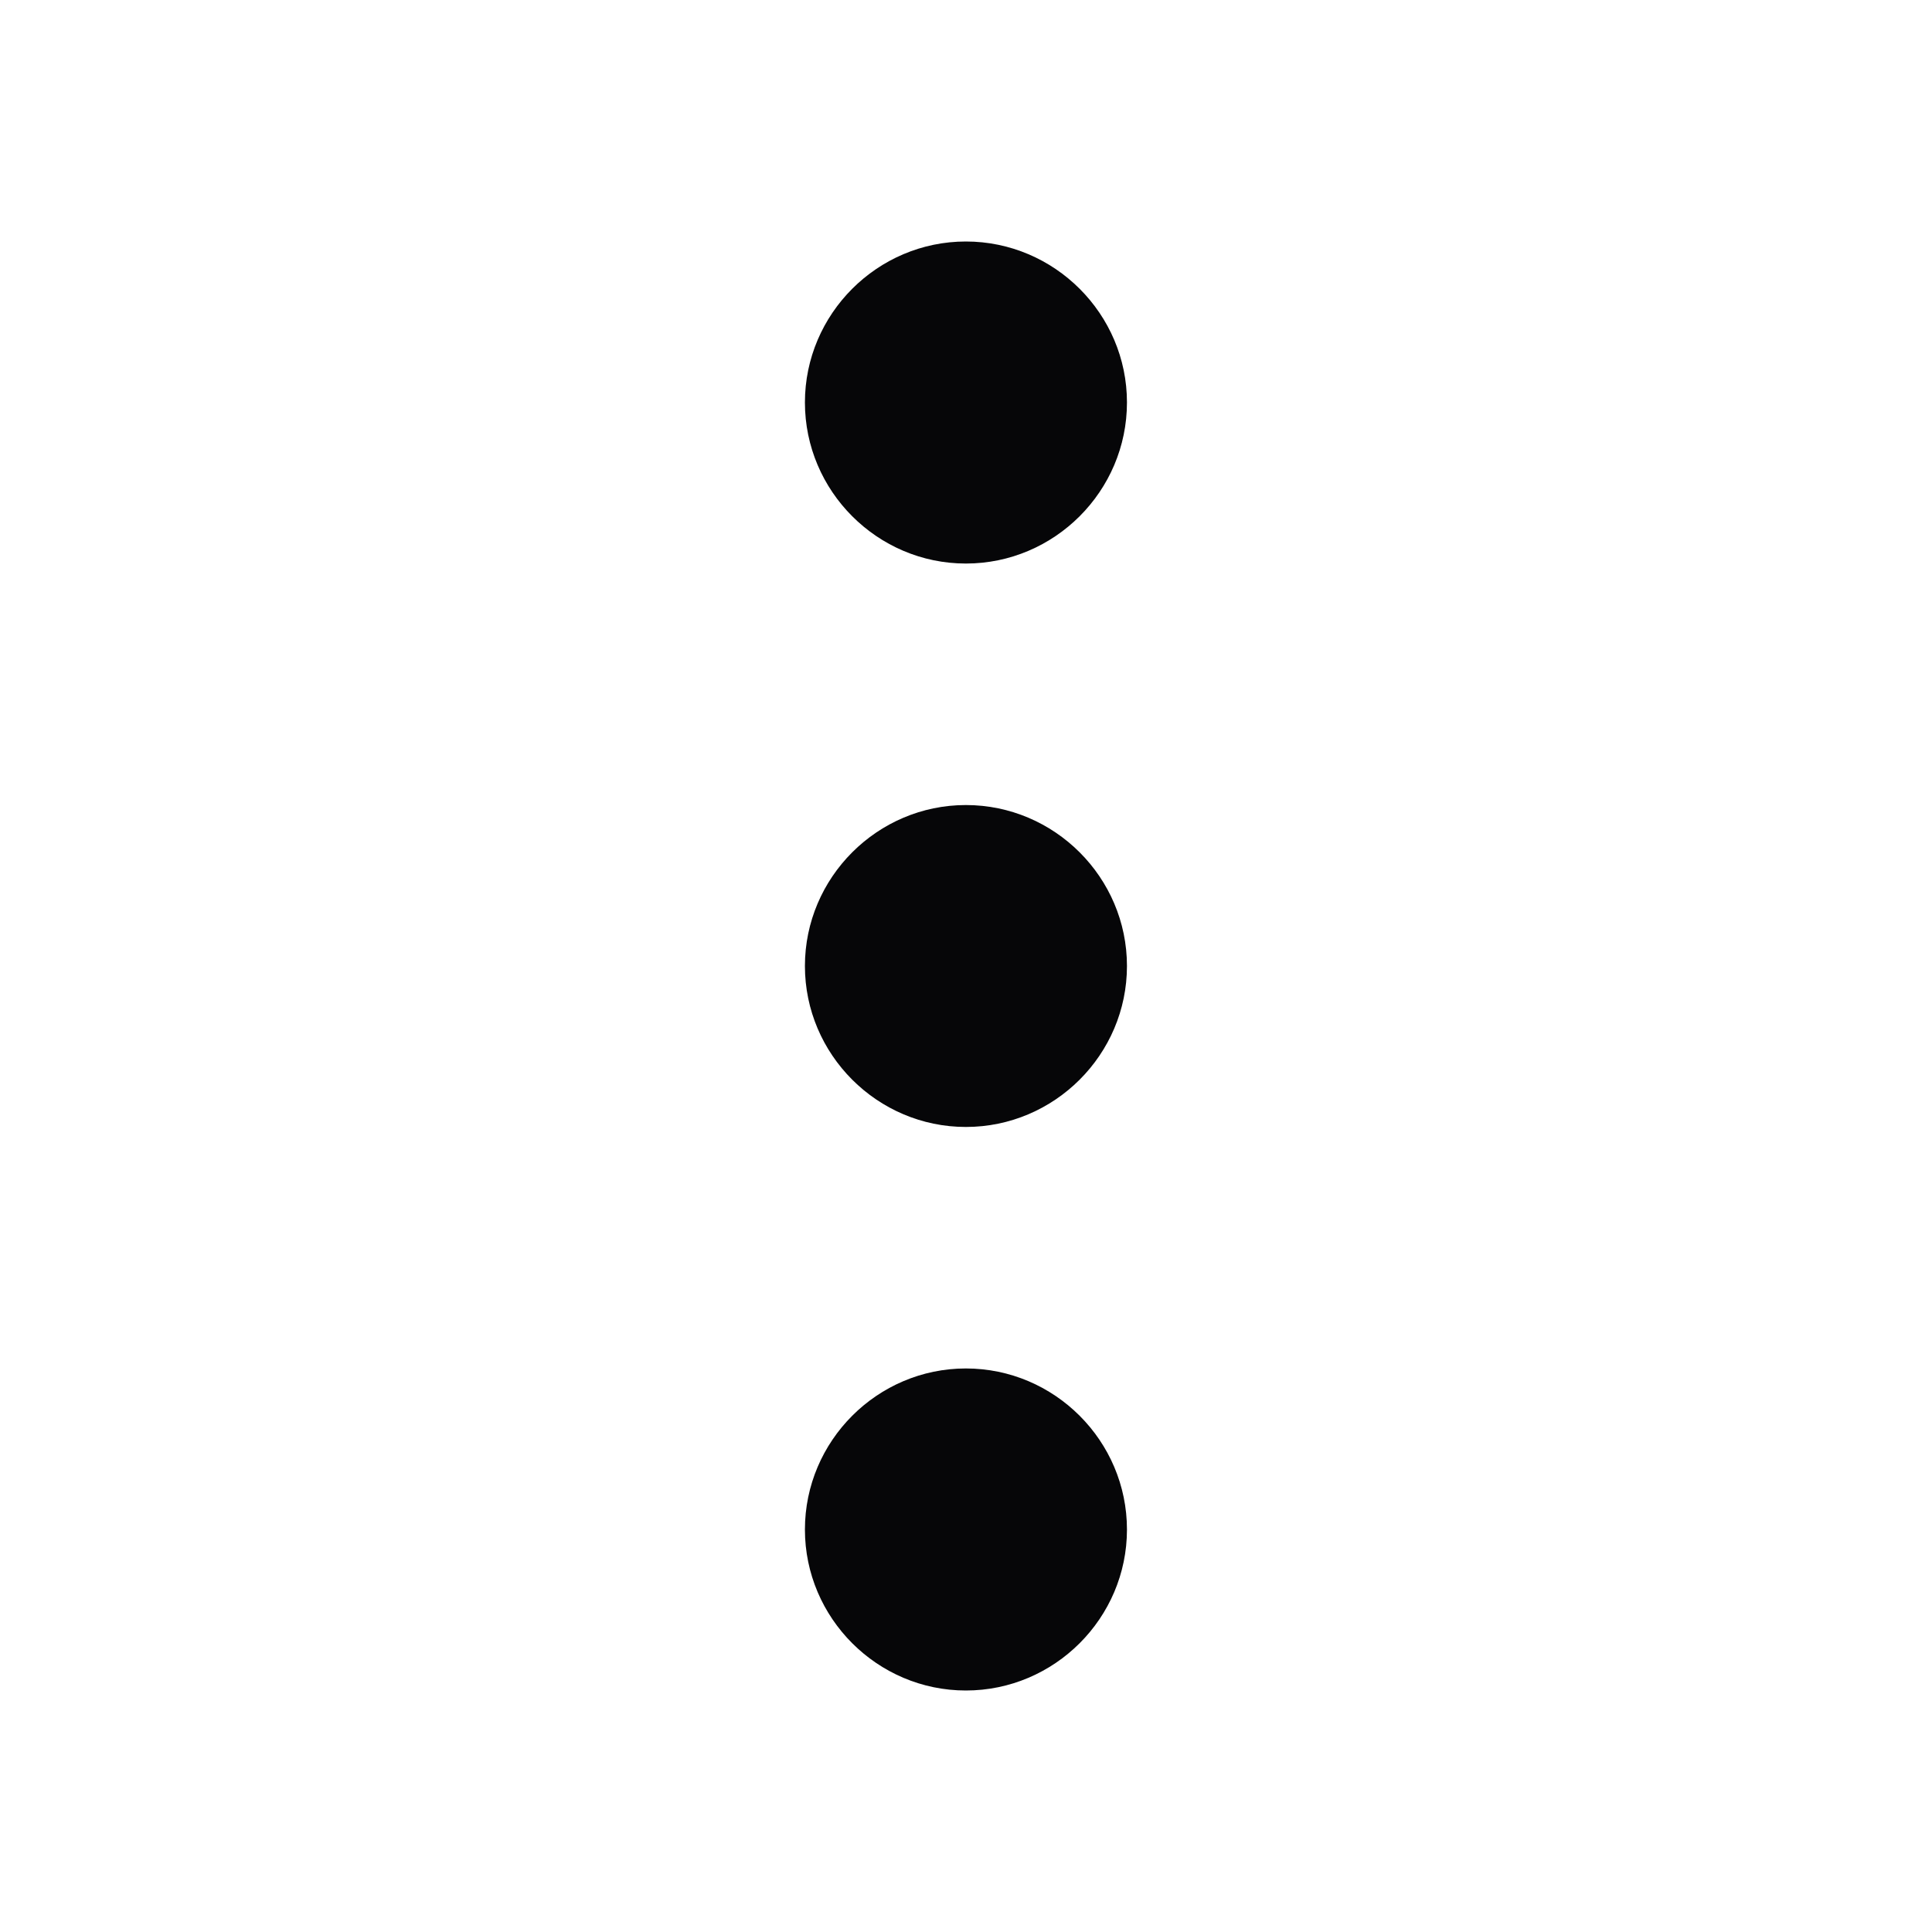 <svg width="16" height="16" viewBox="0 0 16 16" fill="none" xmlns="http://www.w3.org/2000/svg">
<path d="M7.999 2C7.266 2 6.666 2.6 6.666 3.333C6.666 4.067 7.266 4.667 7.999 4.667C8.733 4.667 9.333 4.067 9.333 3.333C9.333 2.6 8.733 2 7.999 2ZM7.999 11.333C7.266 11.333 6.666 11.933 6.666 12.667C6.666 13.4 7.266 14 7.999 14C8.733 14 9.333 13.4 9.333 12.667C9.333 11.933 8.733 11.333 7.999 11.333ZM7.999 6.667C7.266 6.667 6.666 7.267 6.666 8C6.666 8.733 7.266 9.333 7.999 9.333C8.733 9.333 9.333 8.733 9.333 8C9.333 7.267 8.733 6.667 7.999 6.667Z" fill="#060608"/>
</svg>
